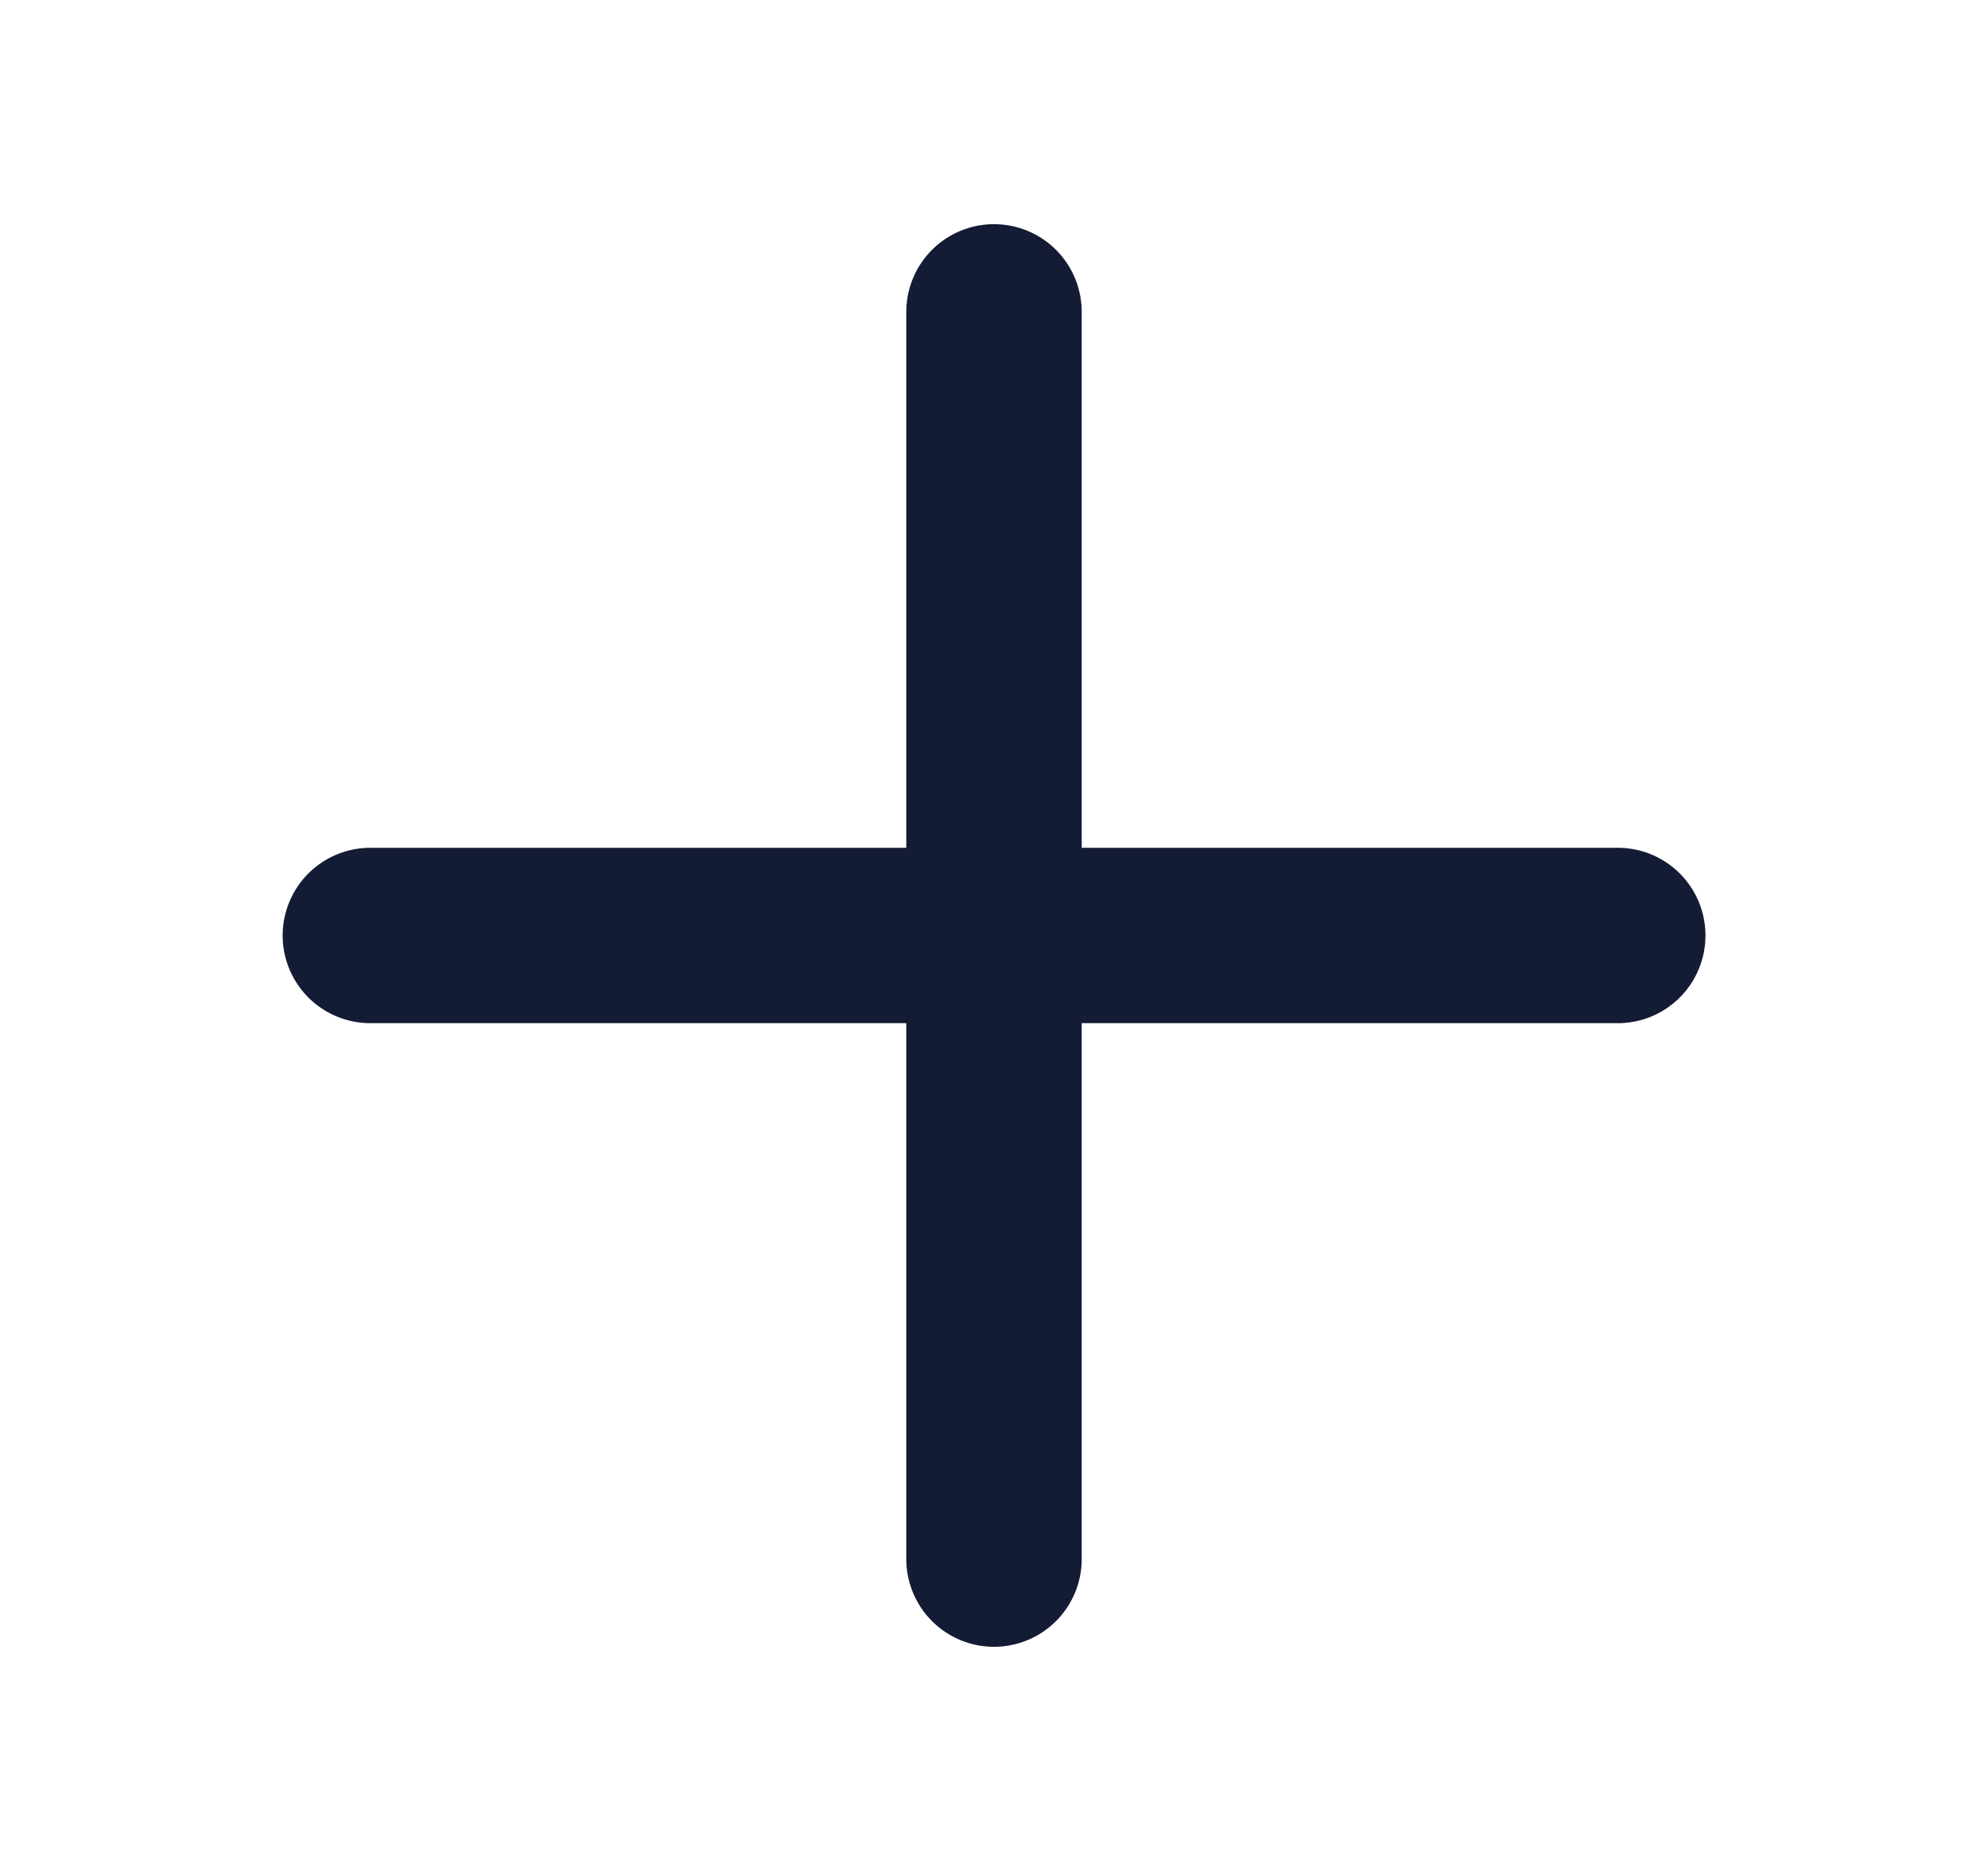 <svg width="17" height="16" viewBox="0 0 17 16" fill="none" xmlns="http://www.w3.org/2000/svg">
<g id="plus-sign">
<path id="Vector" d="M8.5 2.667V13.333M13.834 8H3.167" stroke="#141B34" stroke-width="1.5" stroke-linecap="round" stroke-linejoin="round"/>
</g>
</svg>
